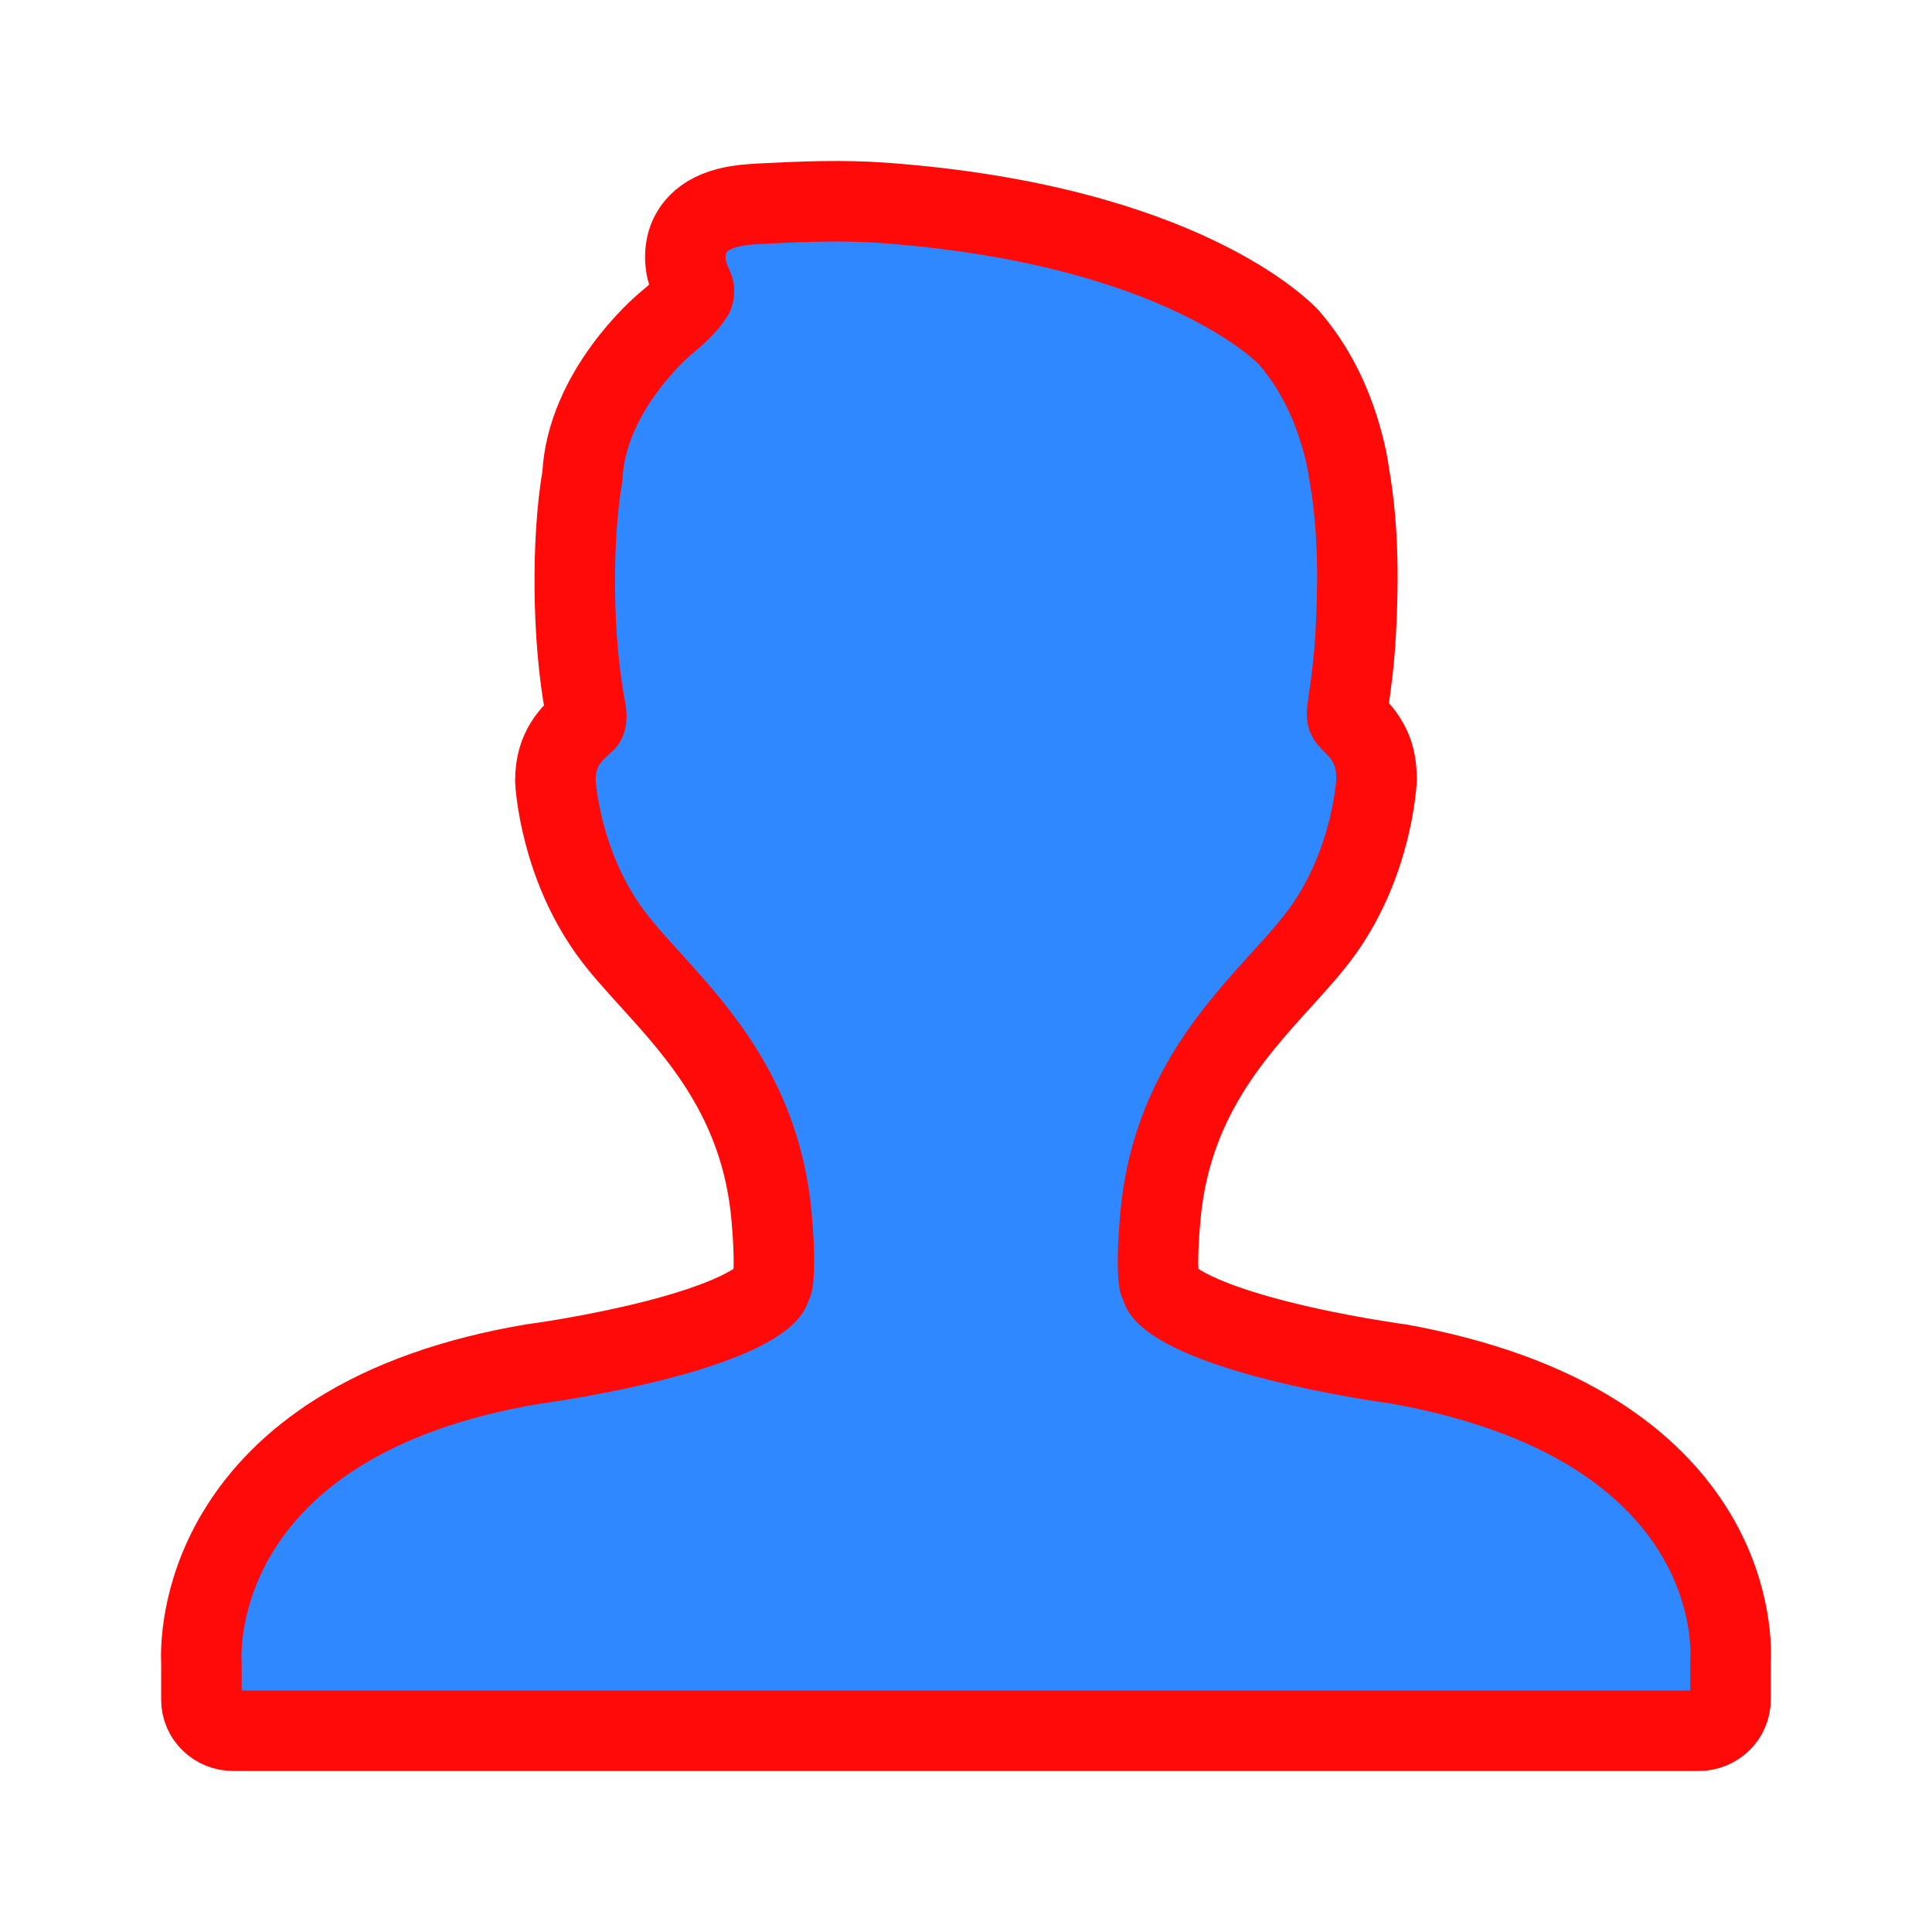 <?xml version="1.0" encoding="UTF-8"?><svg width="24" height="24" viewBox="0 0 48 48" fill="none" xmlns="http://www.w3.org/2000/svg"><path d="M5.004 42.231C5.004 42.656 5.358 43 5.795 43L42.202 43C42.639 43 42.994 42.656 42.994 42.231V41.313C43.012 41.036 43.049 39.656 42.139 38.129C41.565 37.166 40.732 36.335 39.663 35.657C38.37 34.838 36.724 34.244 34.735 33.886C34.72 33.885 33.245 33.689 31.733 33.303C29.101 32.631 28.871 32.036 28.869 32.03C28.854 31.971 28.831 31.915 28.803 31.861C28.781 31.75 28.728 31.333 28.83 30.214C29.088 27.371 30.613 25.691 31.838 24.341C32.224 23.916 32.589 23.513 32.87 23.119C34.083 21.418 34.195 19.484 34.2 19.364C34.2 19.121 34.172 18.921 34.113 18.736C33.994 18.366 33.77 18.135 33.606 17.967L33.605 17.965C33.564 17.923 33.525 17.883 33.493 17.846C33.481 17.832 33.449 17.794 33.478 17.603C33.586 16.898 33.651 16.308 33.681 15.746C33.737 14.744 33.78 13.246 33.521 11.787C33.489 11.539 33.435 11.275 33.349 10.962C33.076 9.958 32.638 9.1 32.028 8.391C31.924 8.277 29.376 5.593 21.979 5.042C20.956 4.966 19.945 5.007 18.95 5.058C18.71 5.07 18.381 5.086 18.074 5.166C17.31 5.363 17.106 5.847 17.053 6.118C16.964 6.567 17.12 6.916 17.223 7.147L17.223 7.147L17.223 7.147C17.238 7.181 17.257 7.222 17.224 7.33C17.053 7.596 16.782 7.836 16.507 8.063C16.427 8.13 14.573 9.73 14.471 11.819C14.196 13.408 14.216 15.883 14.542 17.594C14.561 17.689 14.588 17.829 14.543 17.923L14.543 17.923C14.194 18.237 13.797 18.592 13.798 19.402C13.802 19.484 13.915 21.418 15.127 23.119C15.408 23.513 15.773 23.915 16.159 24.34L16.16 24.341L16.16 24.341C17.385 25.691 18.91 27.371 19.168 30.213C19.269 31.333 19.216 31.75 19.195 31.861C19.166 31.915 19.144 31.971 19.128 32.03C19.127 32.036 18.897 32.629 16.277 33.3C14.766 33.687 13.277 33.885 13.233 33.891C11.299 34.217 9.664 34.796 8.374 35.611C7.308 36.284 6.474 37.117 5.893 38.088C4.965 39.638 4.99 41.05 5.004 41.307V42.231Z" fill="#2F88FF" stroke="#FF0909" stroke-width="2" stroke-linejoin="round"/></svg>